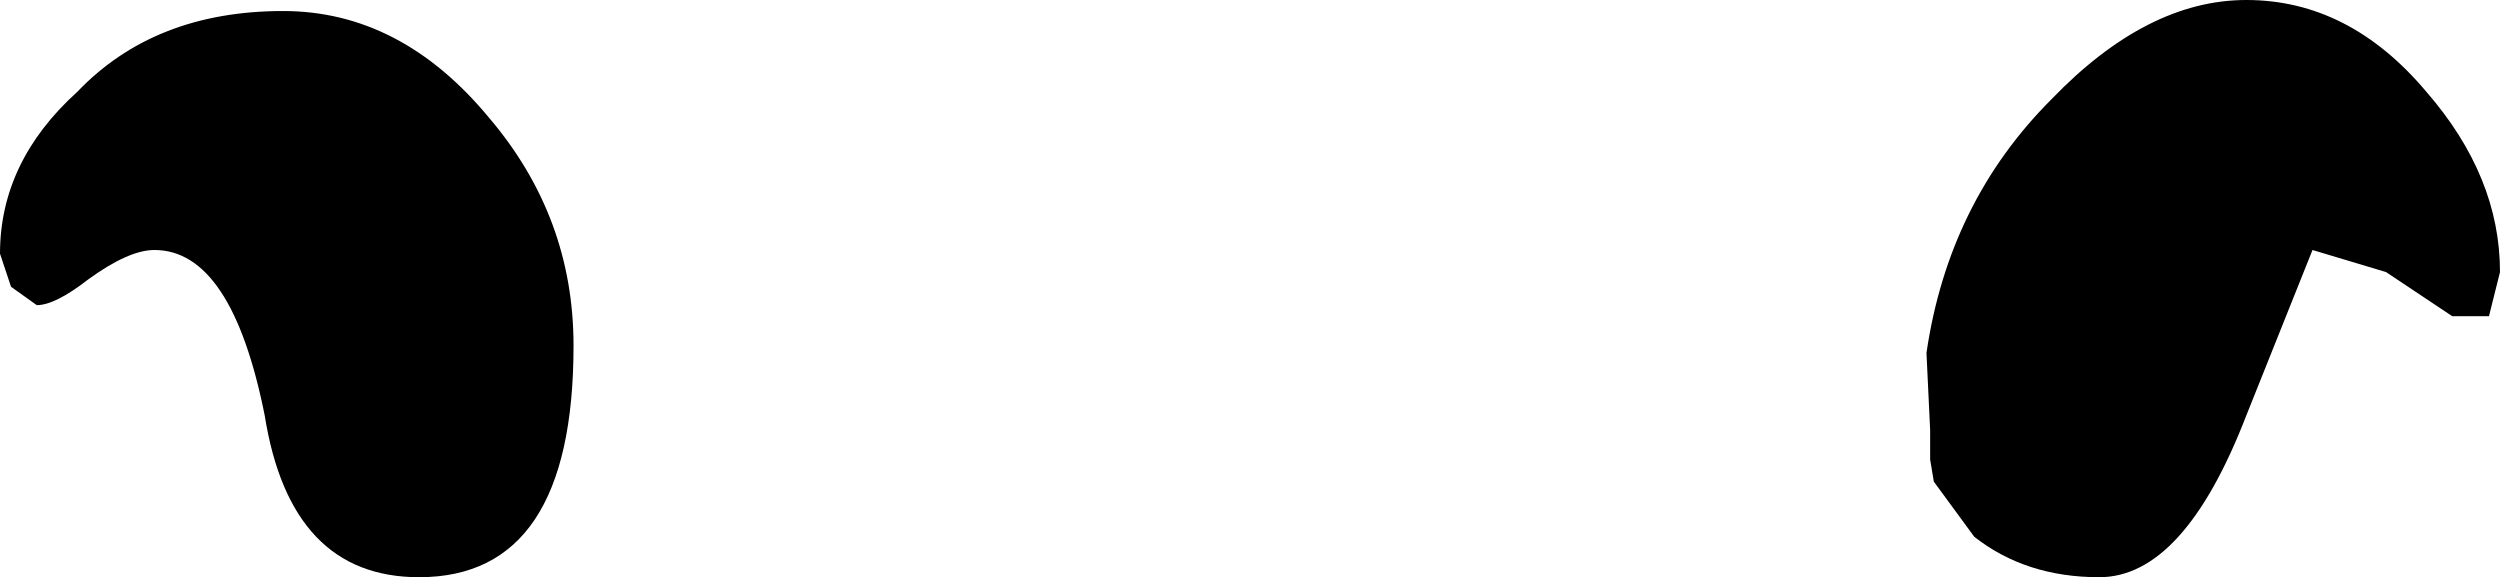 <?xml version="1.0" encoding="UTF-8" standalone="no"?>
<svg xmlns:xlink="http://www.w3.org/1999/xlink" height="7.85px" width="34.0px" xmlns="http://www.w3.org/2000/svg">
  <g transform="matrix(1.0, 0.0, 0.0, 1.0, 17.75, 112.25)">
    <path d="M10.15 -110.9 Q11.45 -112.25 12.8 -112.25 14.2 -112.25 15.25 -111.0 16.25 -109.85 16.25 -108.55 L16.1 -107.95 15.6 -107.95 14.7 -108.55 13.7 -108.85 12.8 -106.6 Q11.95 -104.4 10.8 -104.4 9.8 -104.4 9.1 -104.95 L8.55 -105.7 8.5 -106.0 8.5 -106.4 8.45 -107.45 Q8.75 -109.5 10.15 -110.9 M-12.05 -104.4 Q-13.8 -104.4 -14.15 -106.6 -14.6 -108.85 -15.65 -108.85 -16.0 -108.85 -16.55 -108.45 -17.0 -108.1 -17.25 -108.1 L-17.6 -108.35 -17.75 -108.8 Q-17.75 -110.05 -16.7 -111.0 -15.65 -112.1 -13.9 -112.1 -12.3 -112.1 -11.1 -110.65 -9.95 -109.3 -9.95 -107.55 -9.95 -104.4 -12.05 -104.4" fill="#000000" fill-rule="evenodd" stroke="none"/>
  </g>
</svg>
